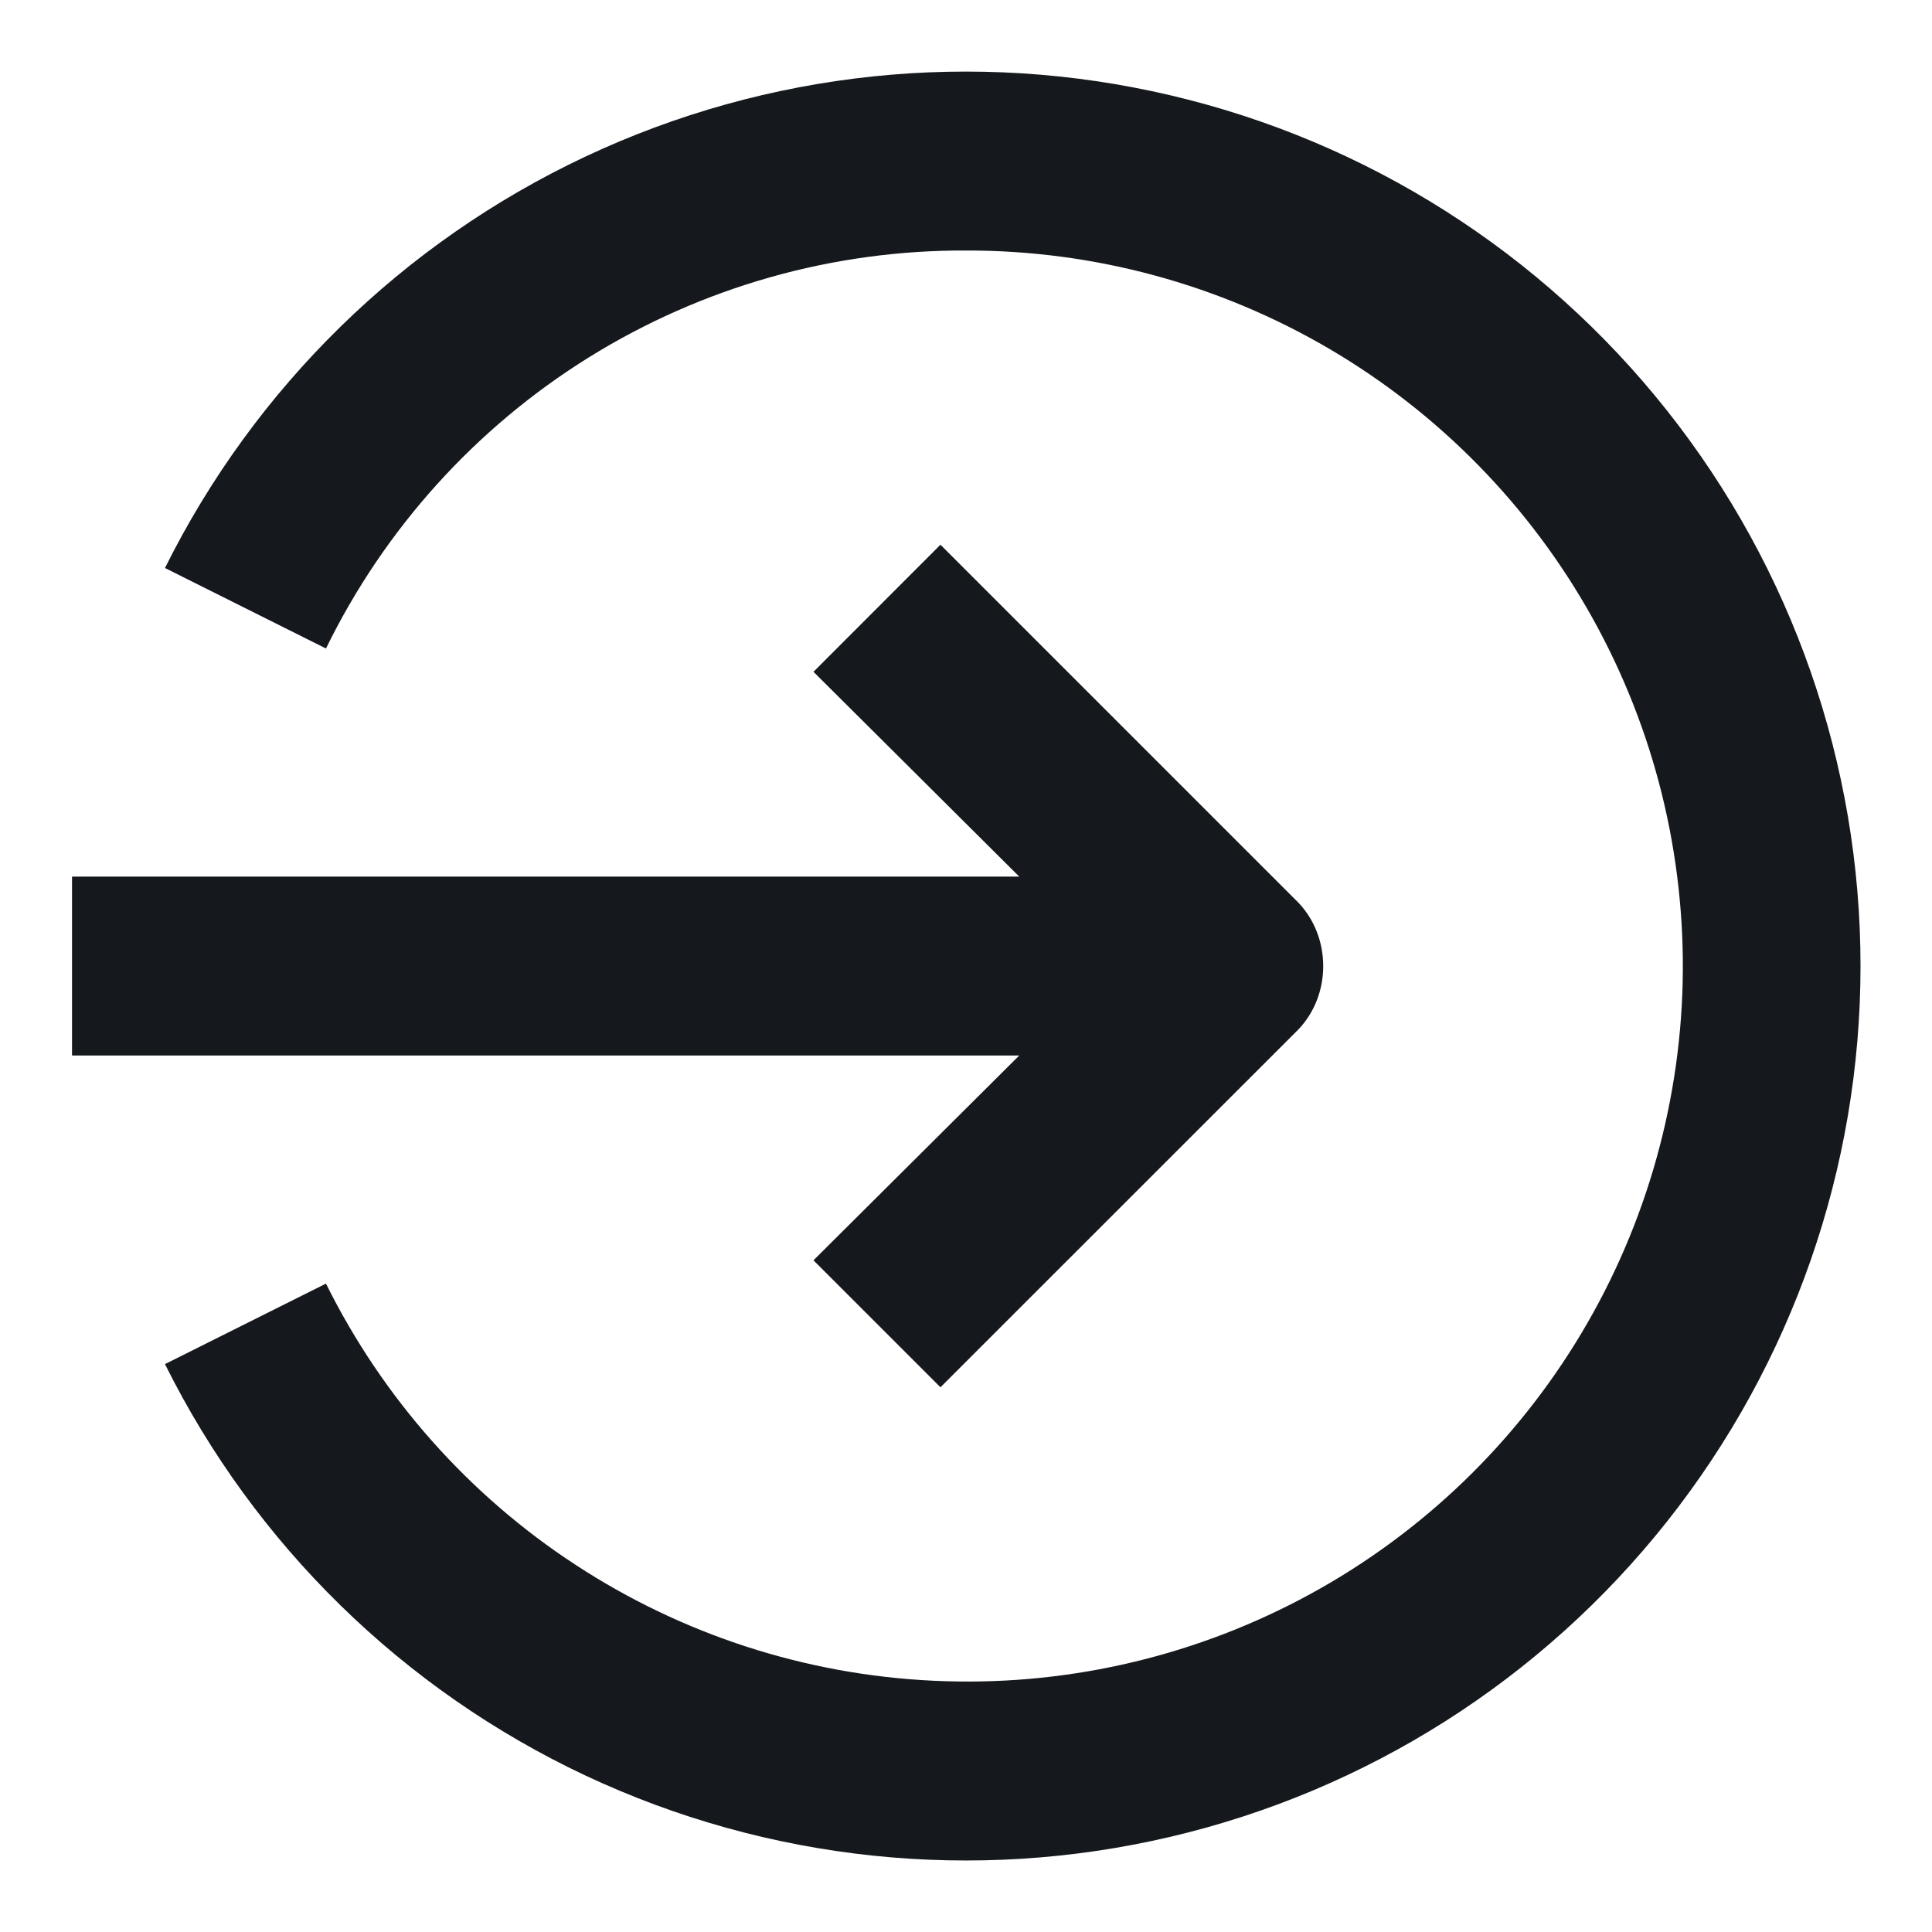 <svg width="18" height="18" viewBox="0 0 18 18" fill="none" xmlns="http://www.w3.org/2000/svg">
<path d="M3.037 11.959C3.565 13.024 4.367 13.929 5.362 14.579C6.357 15.23 7.507 15.603 8.695 15.659C9.882 15.716 11.063 15.454 12.115 14.901C13.167 14.348 14.052 13.523 14.678 12.513C15.304 11.503 15.649 10.343 15.677 9.155C15.704 7.967 15.414 6.793 14.835 5.755C14.256 4.716 13.41 3.852 12.385 3.25C11.36 2.649 10.193 2.332 9.004 2.334C7.761 2.328 6.543 2.673 5.487 3.329C4.432 3.985 3.583 4.925 3.037 6.042L1.537 5.292C2.374 3.609 3.754 2.259 5.454 1.459C7.155 0.659 9.075 0.458 10.905 0.888C12.734 1.317 14.364 2.352 15.531 3.825C16.698 5.297 17.334 7.121 17.334 9C17.334 10.879 16.698 12.703 15.531 14.176C14.364 15.649 12.734 16.684 10.905 17.113C9.075 17.543 7.155 17.341 5.454 16.542C3.754 15.742 2.374 14.391 1.537 12.709L3.037 11.959ZM0.671 8.167H9.496L7.579 6.259L8.762 5.075L12.096 8.409C12.404 8.731 12.407 9.267 12.096 9.592L8.762 12.925L7.579 11.742L9.496 9.834H0.671V8.167Z" fill="#15181C"/>
</svg>
